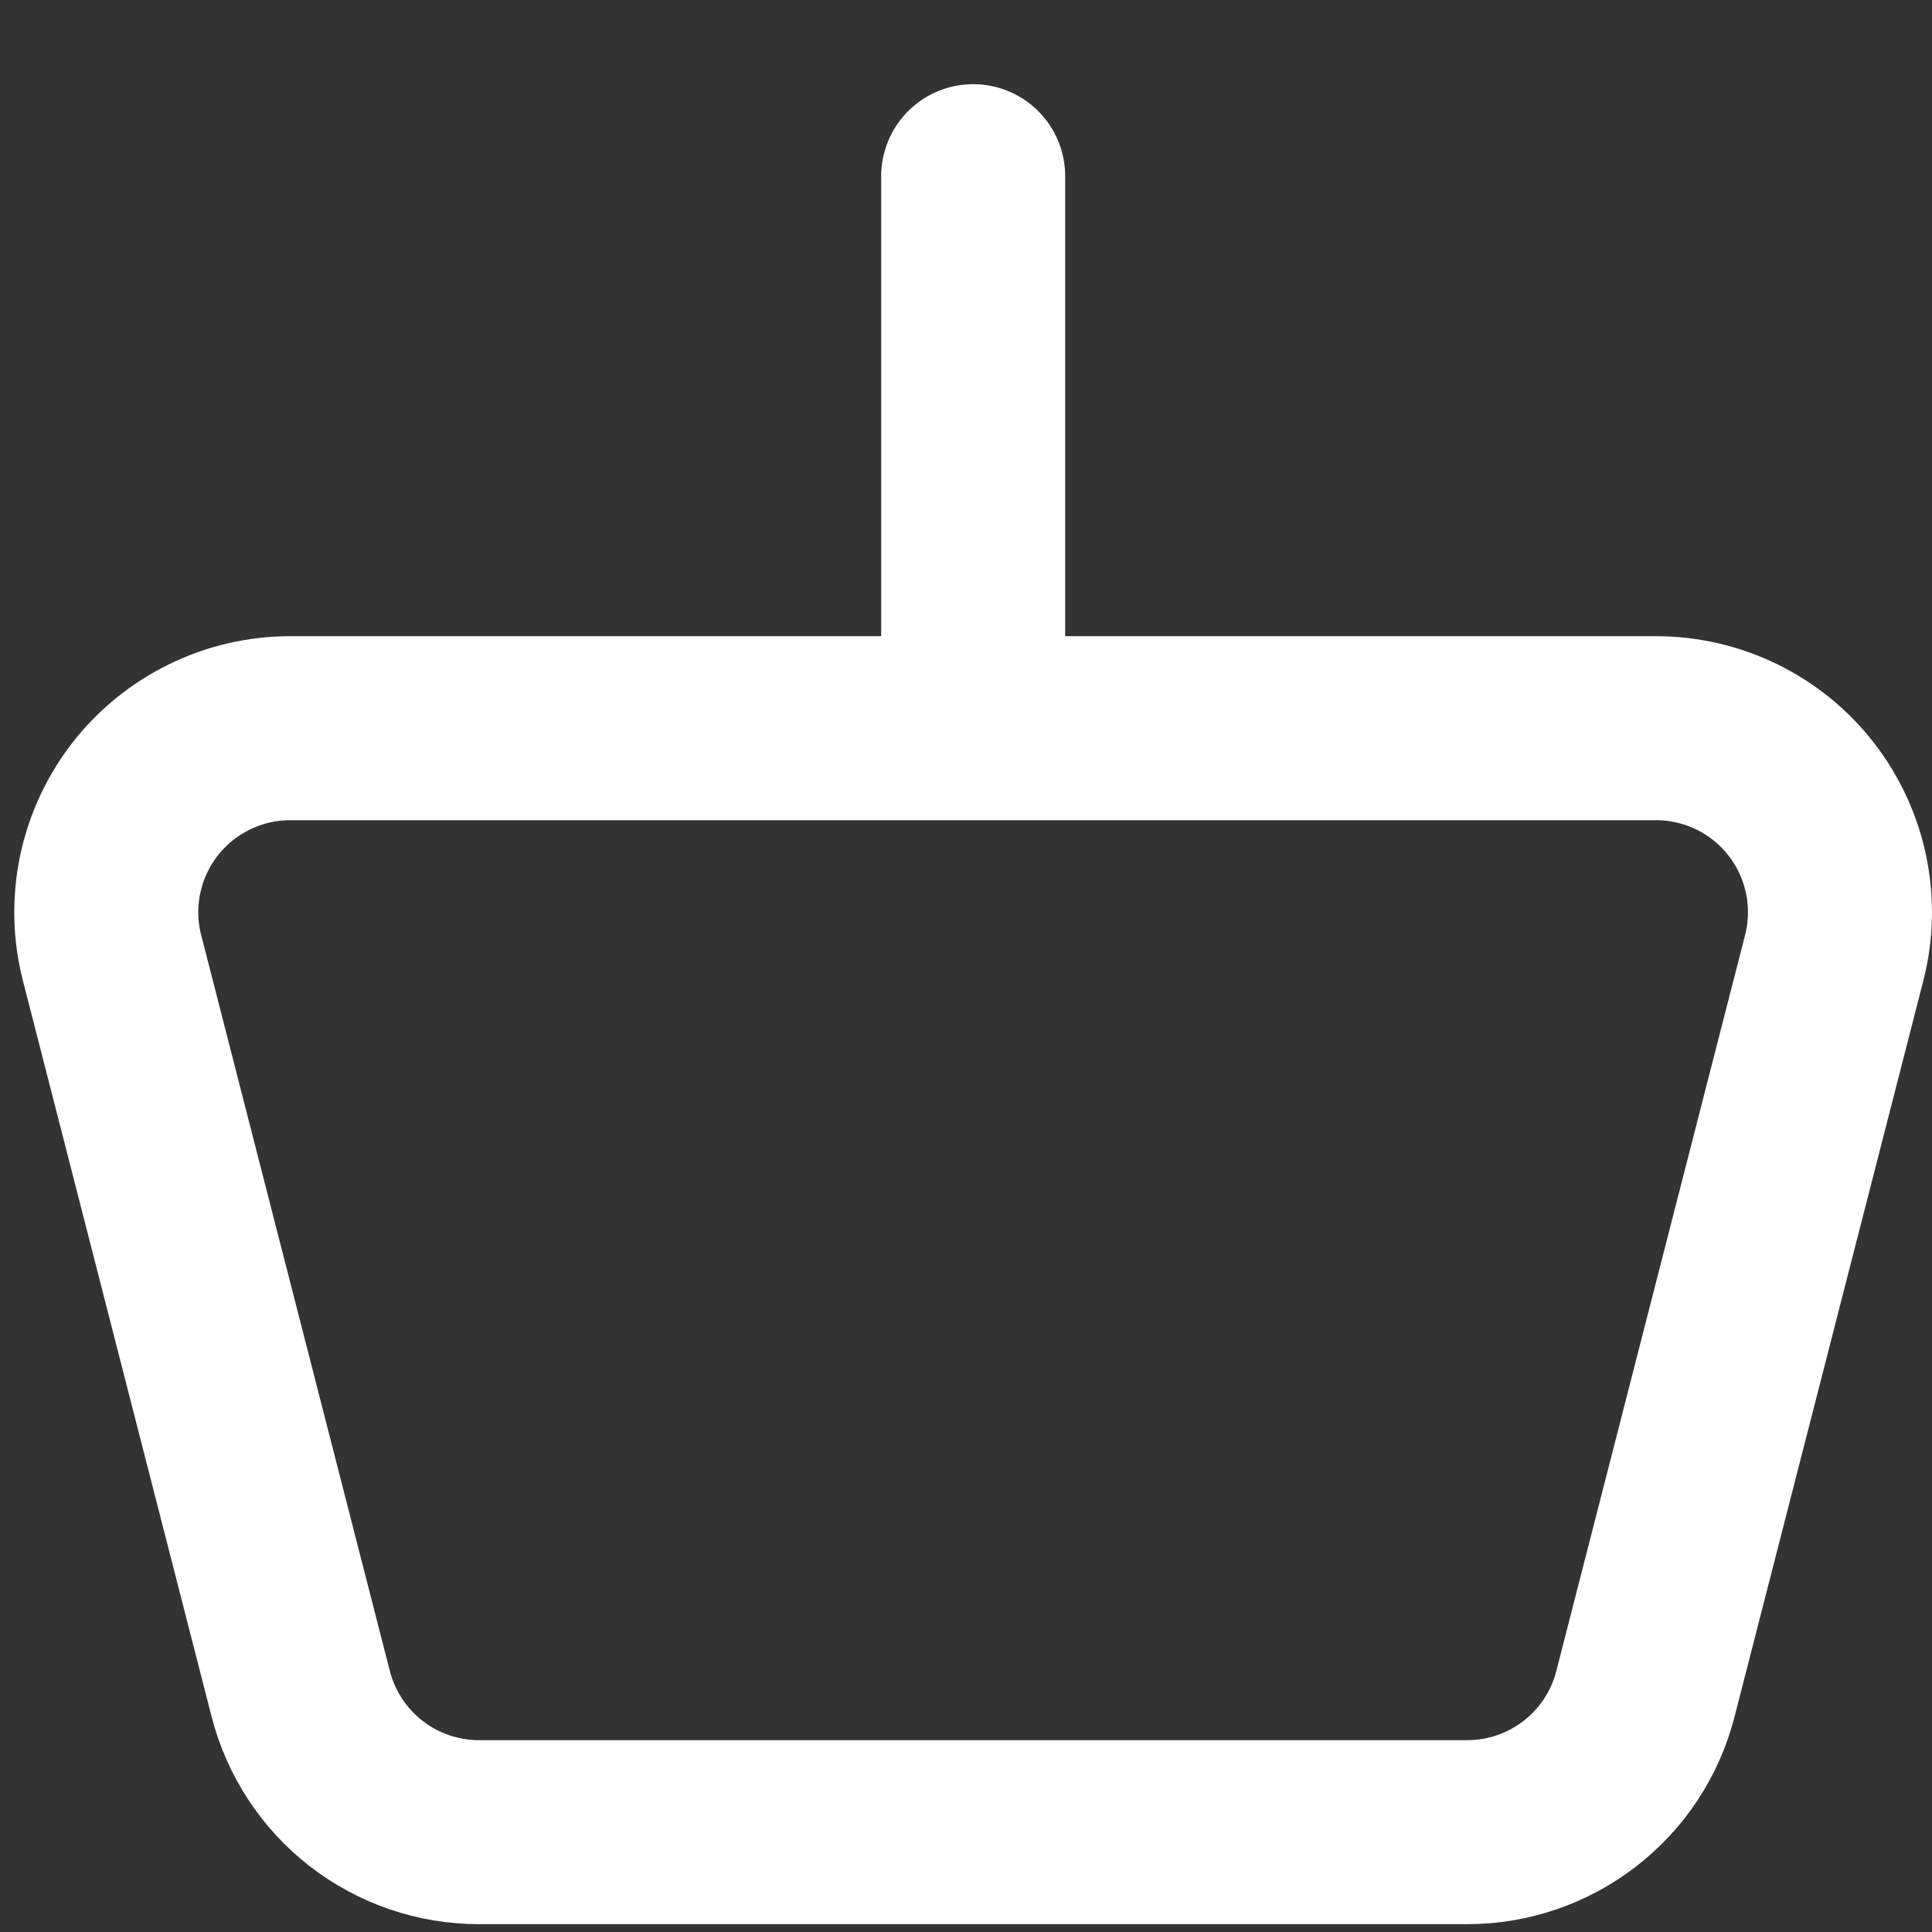 <svg width="21" height="21" viewBox="0 0 21 21" fill="none" xmlns="http://www.w3.org/2000/svg">
<rect x="0" y="0" width="21" height="21" fill="#333333" stroke="none"/>
<path d="M10.578 7.915H3.155C2.85 7.915 2.549 7.985 2.276 8.119C2.002 8.253 1.762 8.448 1.575 8.689C1.388 8.93 1.259 9.211 1.197 9.509C1.135 9.808 1.142 10.117 1.218 10.412L3.269 18.412C3.38 18.842 3.63 19.224 3.981 19.496C4.332 19.768 4.764 19.915 5.208 19.915H15.948C16.392 19.915 16.823 19.767 17.174 19.495C17.525 19.223 17.775 18.842 17.885 18.412L19.937 10.412C20.013 10.117 20.02 9.808 19.958 9.509C19.896 9.211 19.767 8.93 19.58 8.689C19.393 8.448 19.154 8.253 18.88 8.119C18.606 7.985 18.305 7.915 18 7.915H10.578ZM10.578 7.915V1.915" stroke="white" stroke-width="2" stroke-linecap="round" stroke-linejoin="round"/>
</svg>
